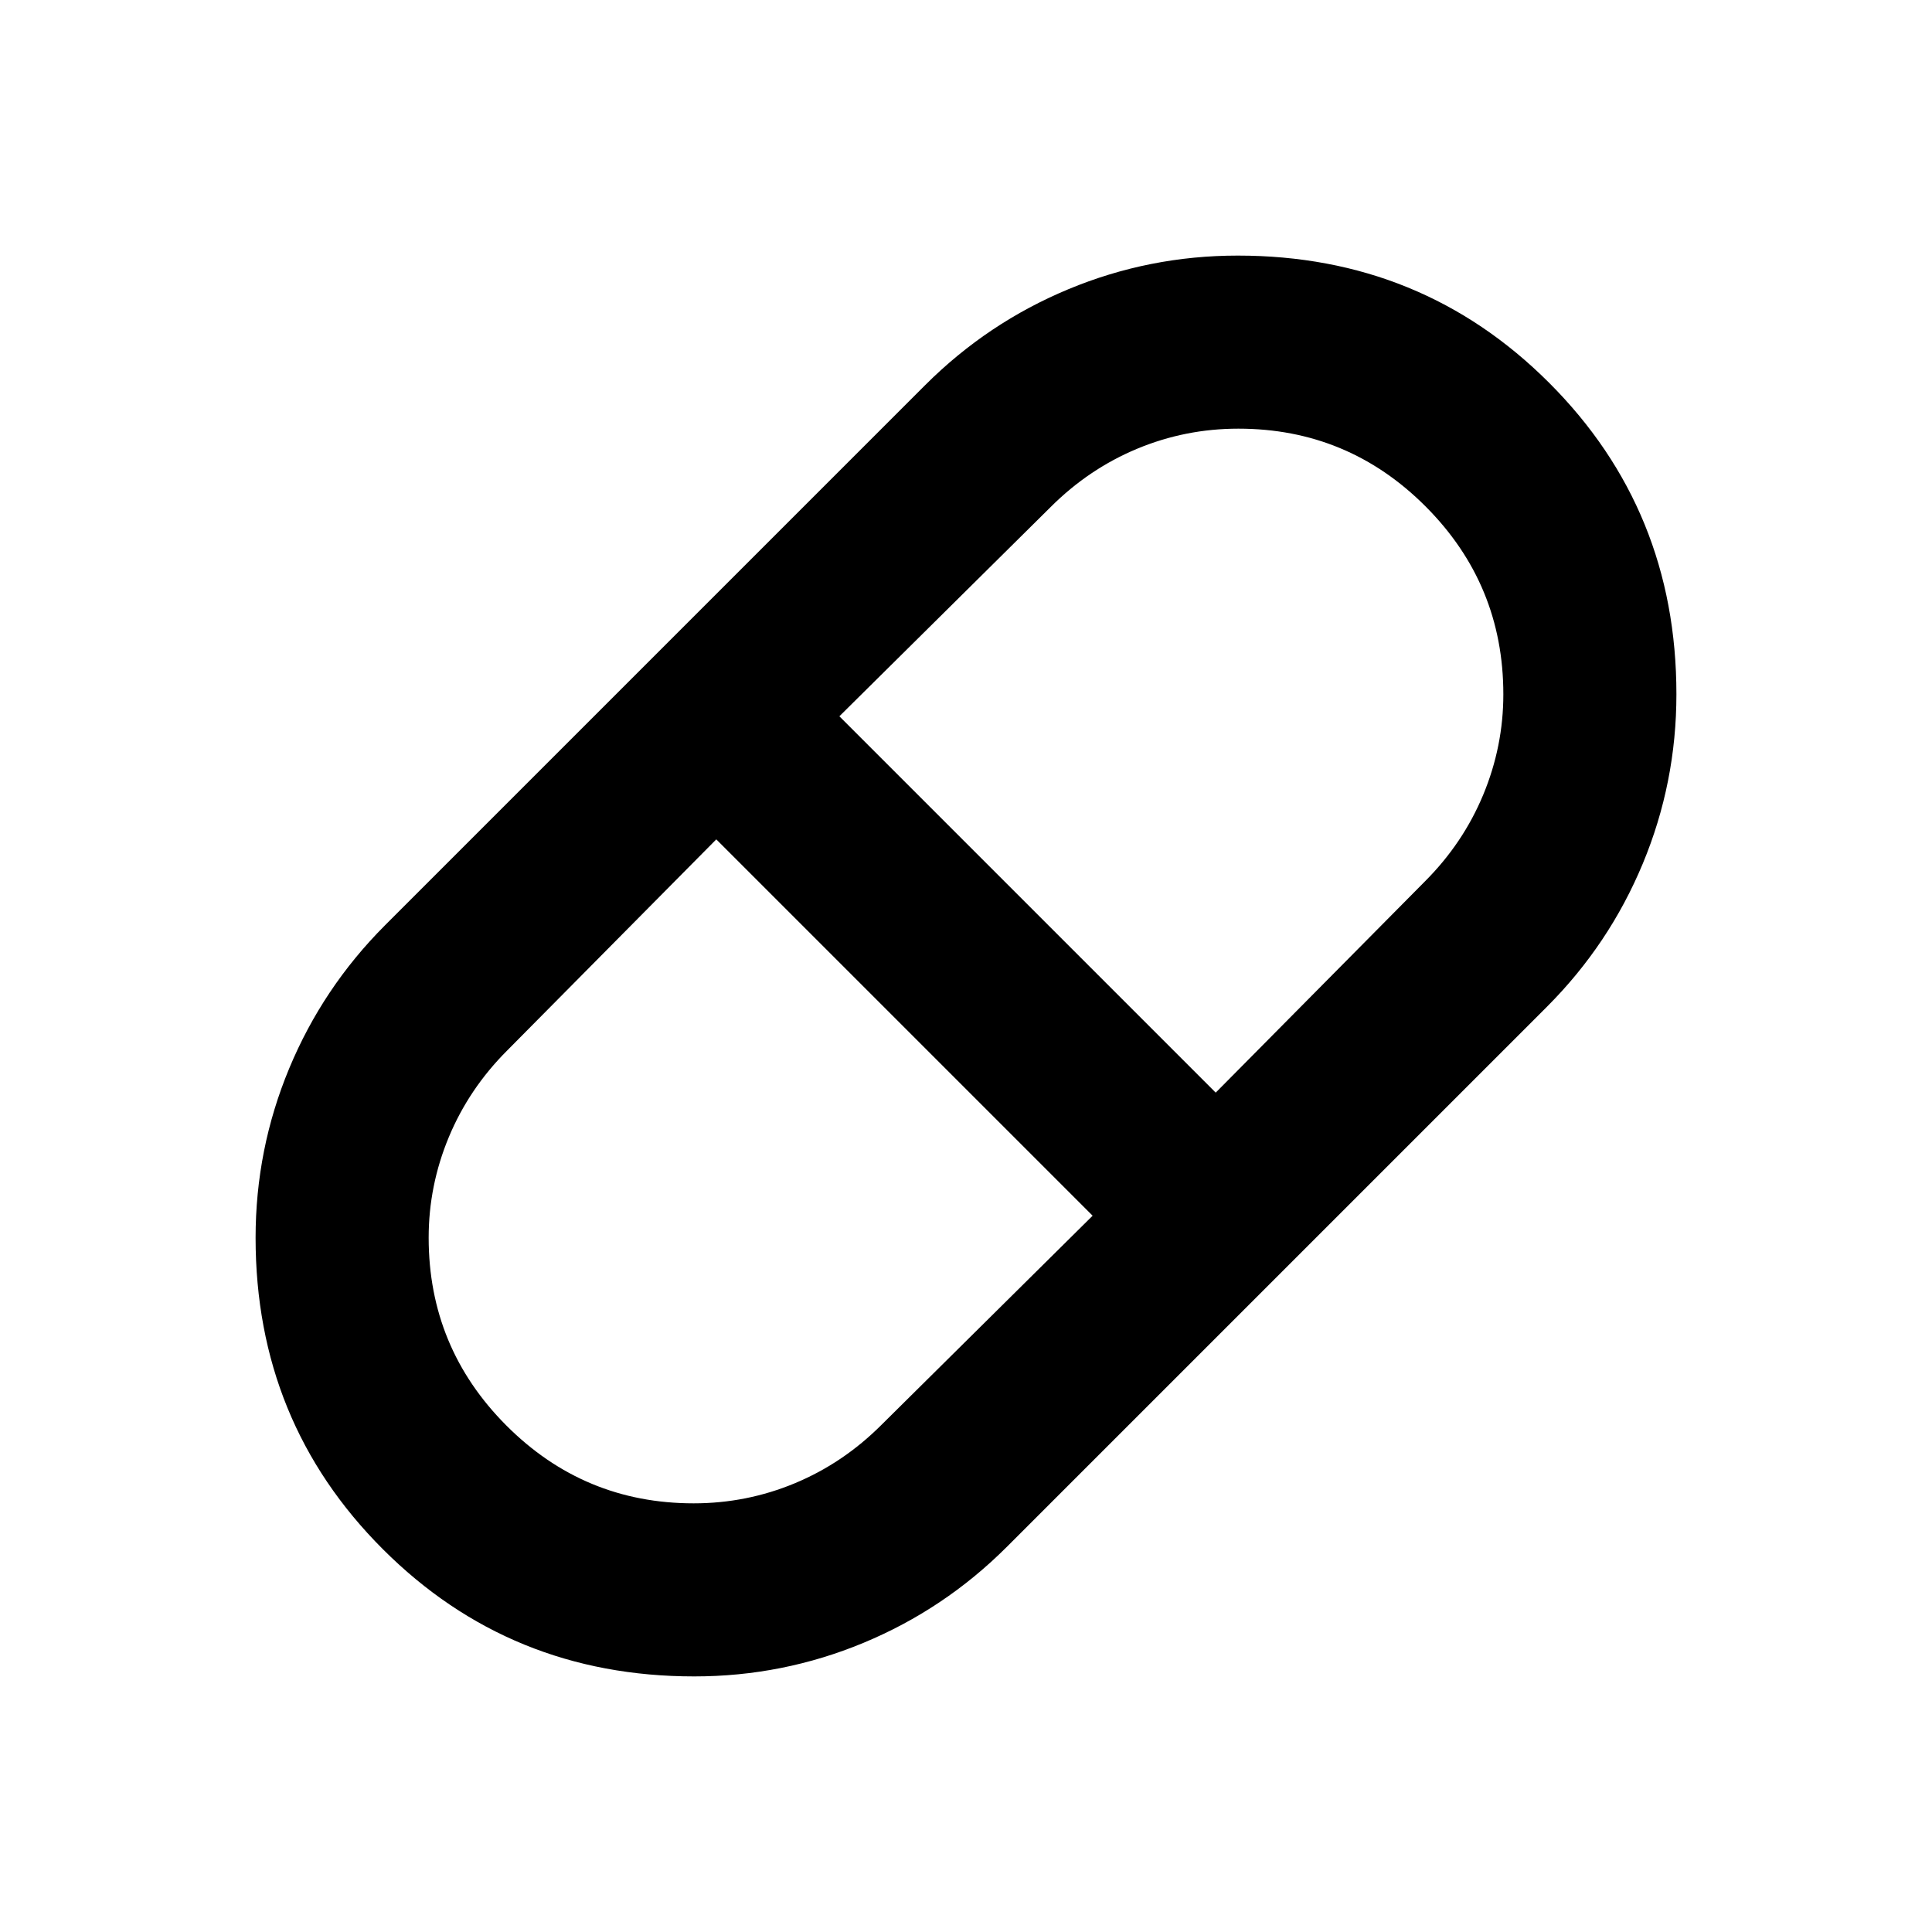 <svg xmlns="http://www.w3.org/2000/svg" height="24" viewBox="0 -960 960 960" width="24"><path d="M344.94-127q-91.48 0-154.71-63.23Q127-253.46 127-344.94q0-44 16.69-84.14 16.68-40.13 47.54-71.07l268.62-268.62q30.94-30.86 71.07-47.54Q571.06-833 615.06-833q91.48 0 154.71 63.23Q833-706.54 833-615.06q0 44-16.69 84.14-16.68 40.13-47.54 71.07L500.15-191.23q-30.94 30.86-71.07 47.54Q388.94-127 344.94-127Zm259.14-290.08L708-522q19-19 29-43.07T747-615q0-54.62-38.59-93.31Q669.82-747 615.33-747 589-747 565-737t-43 29L417.08-604.08l187 187ZM344.67-213Q371-213 395-223t43-29l104.92-103.92-187-187L252-438q-19 19-29 43.07T213-345q0 54.62 38.59 93.31Q290.18-213 344.67-213Z"/></svg>